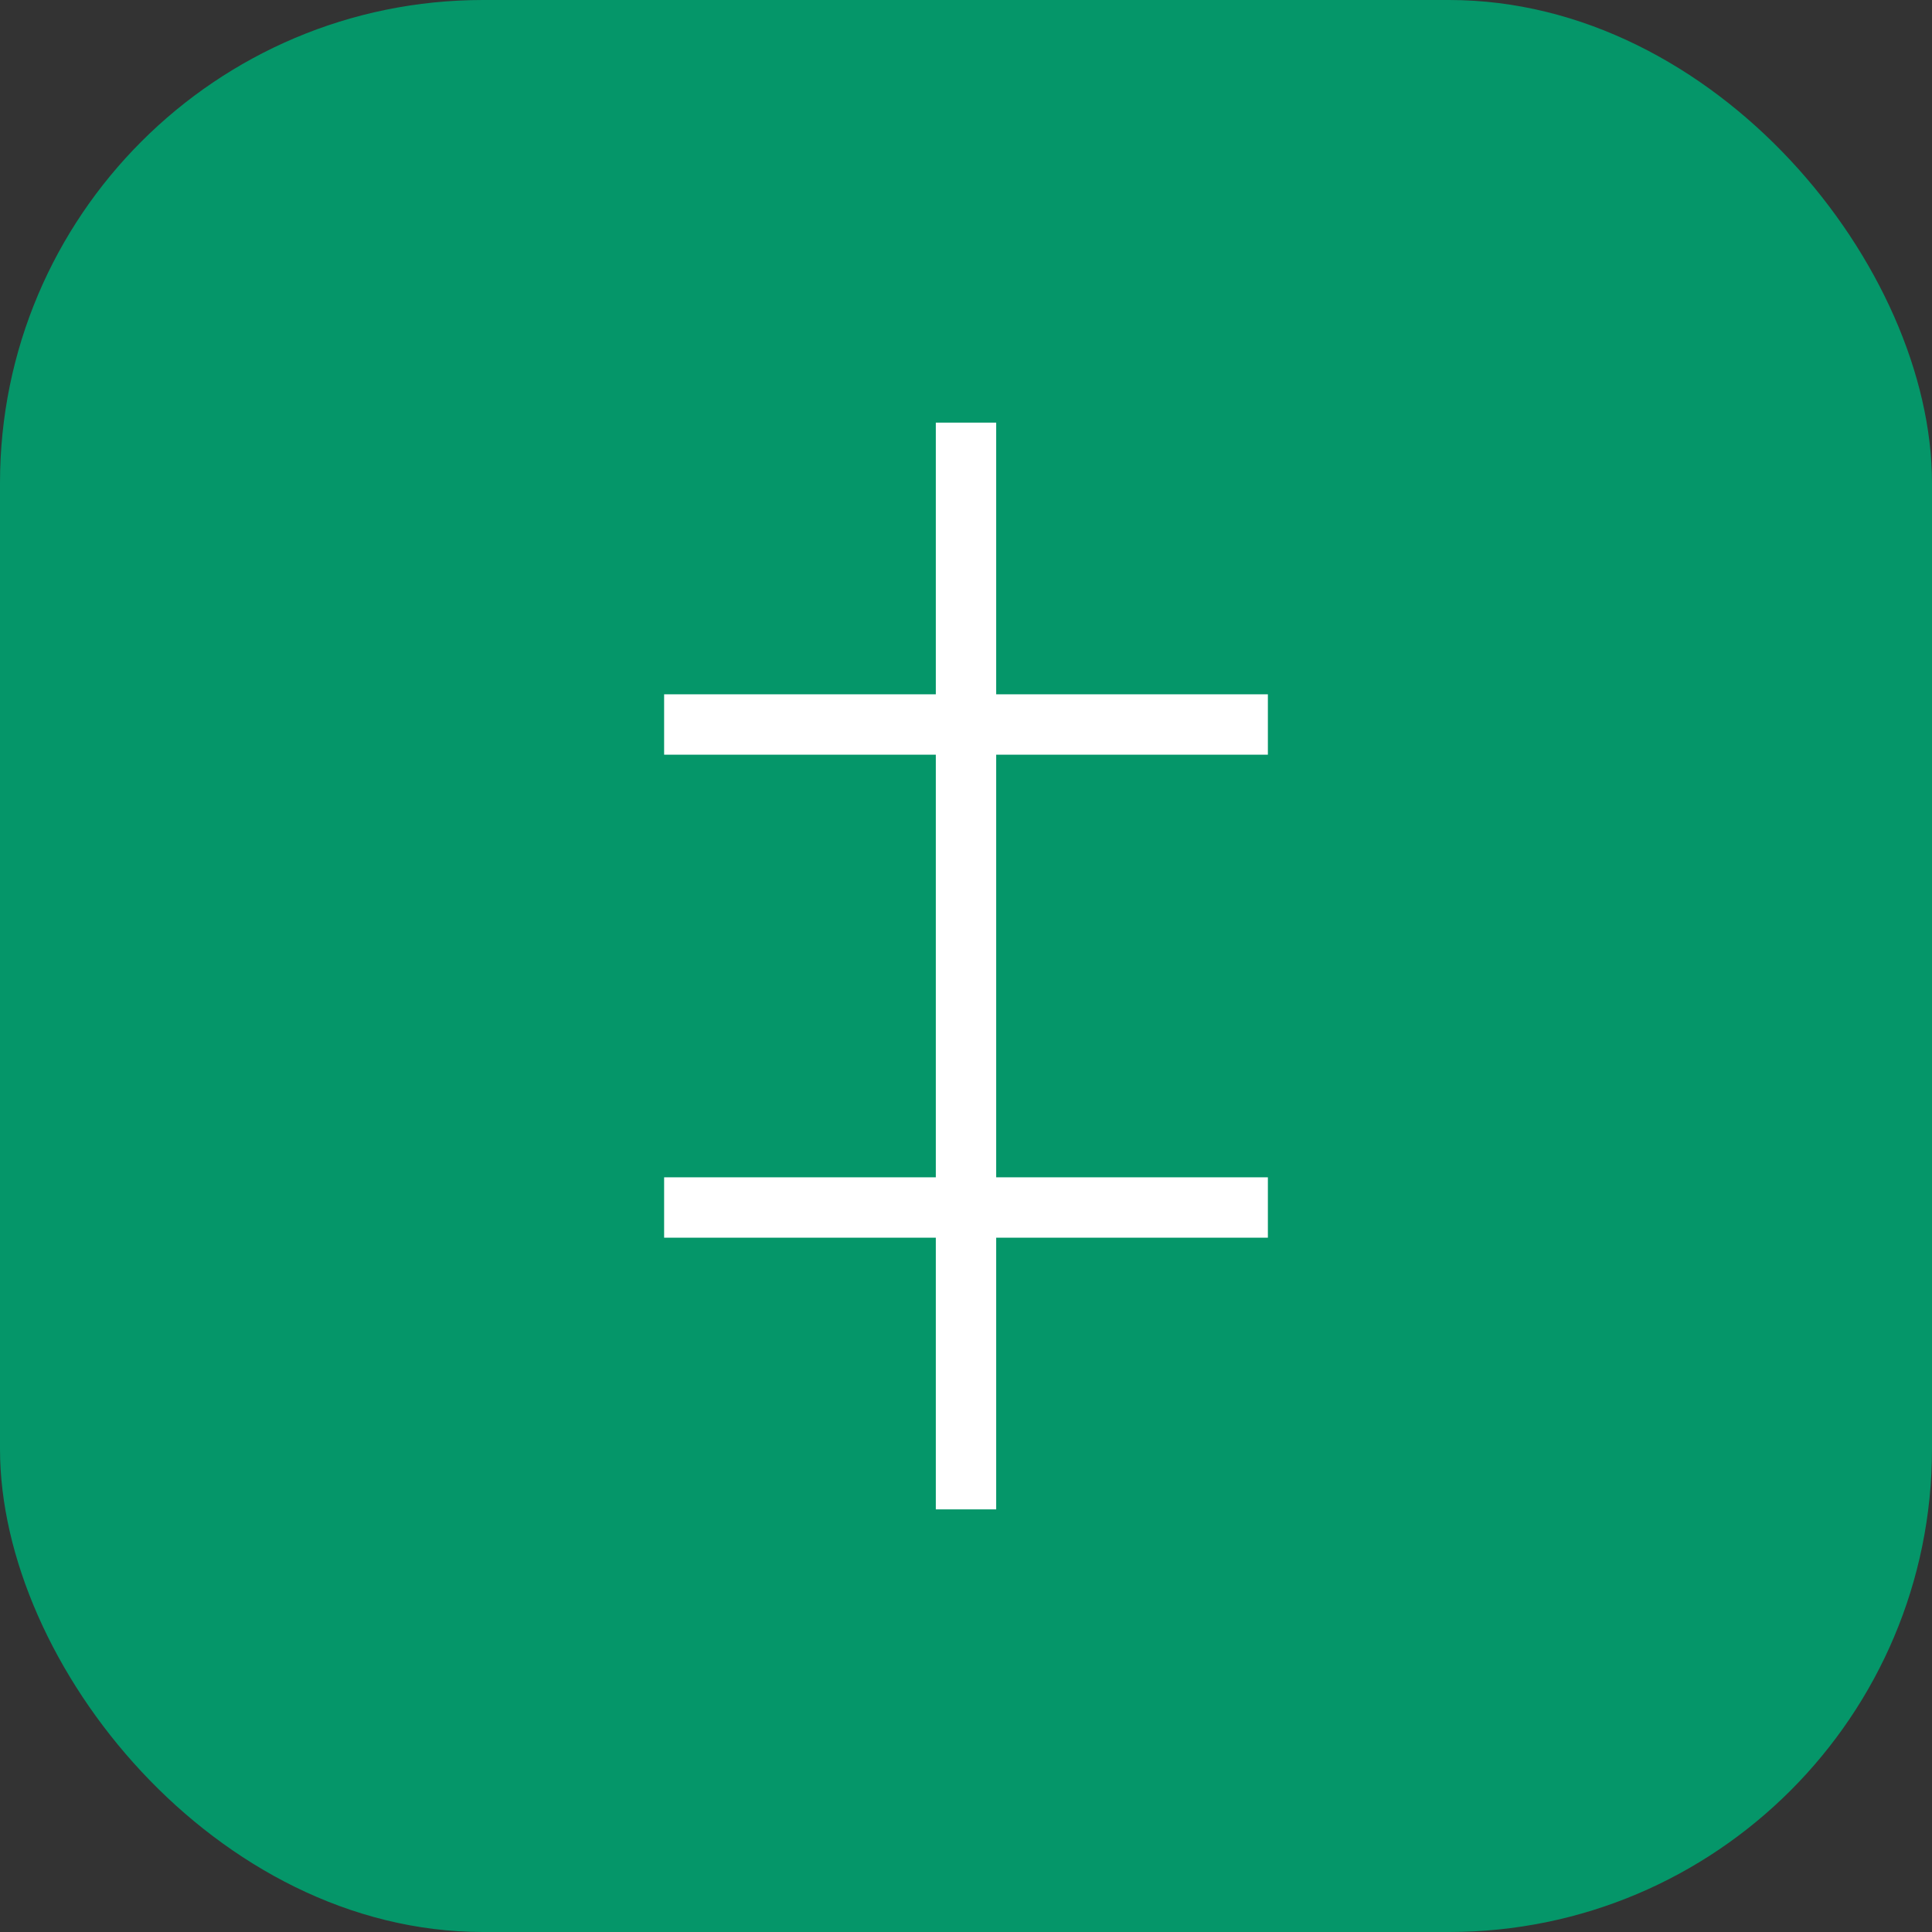 <svg width="32" height="32" viewBox="0 0 32 32" fill="none" xmlns="http://www.w3.org/2000/svg">
  <rect x="0" y="0" width="32" height="32" fill="#333333" stroke="none"/>
  <rect width="32" height="32" rx="8" fill="#059669"/>
  <path d="M16.5 7H15.5V25H16.5V7Z" fill="white"/>
  <path d="M11 11.5V12.5H21V11.5H11Z" fill="white"/>
  <path d="M11 19.5V20.5H21V19.5H11Z" fill="white"/>
</svg> 